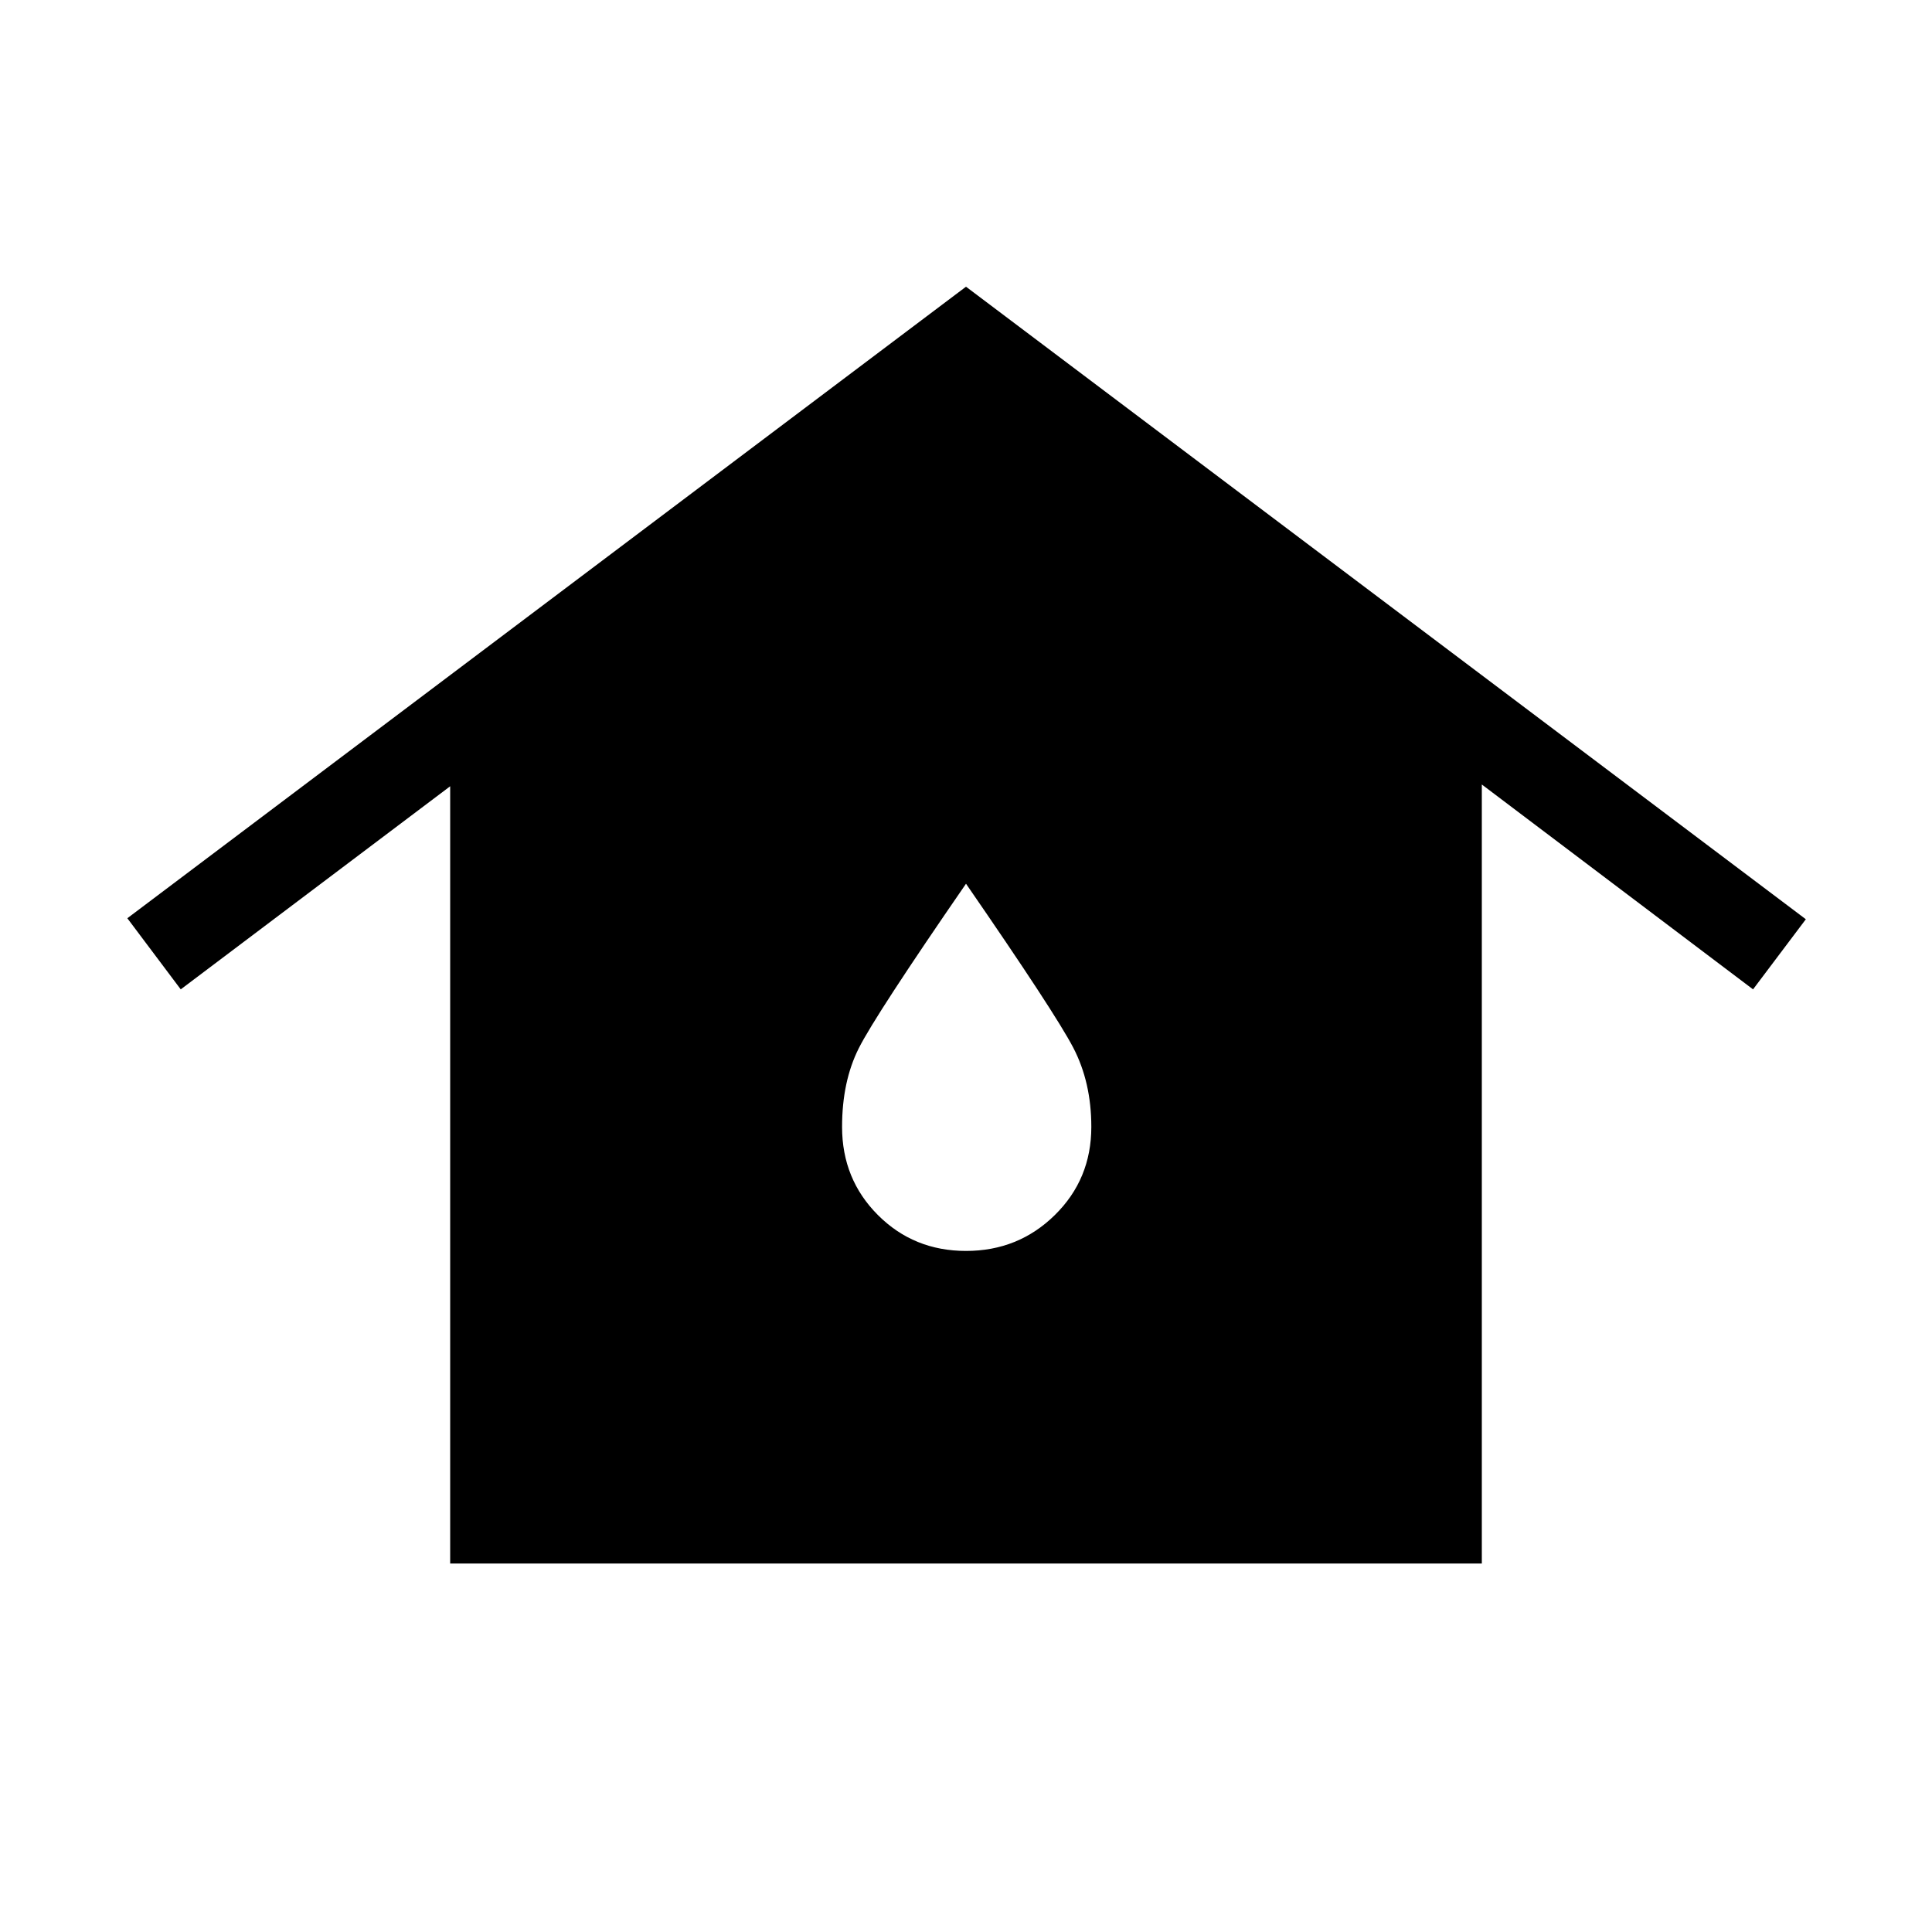 <svg xmlns="http://www.w3.org/2000/svg" height="48" viewBox="0 -960 960 960" width="48"><path d="M223.69-183.08v-386.23L89.81-468.39l-26.54-35.34L480-817.54l417.31 314.31-26.23 34.84-134.77-101.8v387.11H223.69Zm256.33-155.34q25.98 0 44.11-17.82 18.14-17.82 18.14-43.81 0-22.18-9.02-39.45-9.02-17.27-53.25-81.38-45 65.27-53.29 81.77-8.29 16.49-8.29 39.06 0 25.99 17.82 43.81 17.81 17.82 43.78 17.82Z"/></svg>
